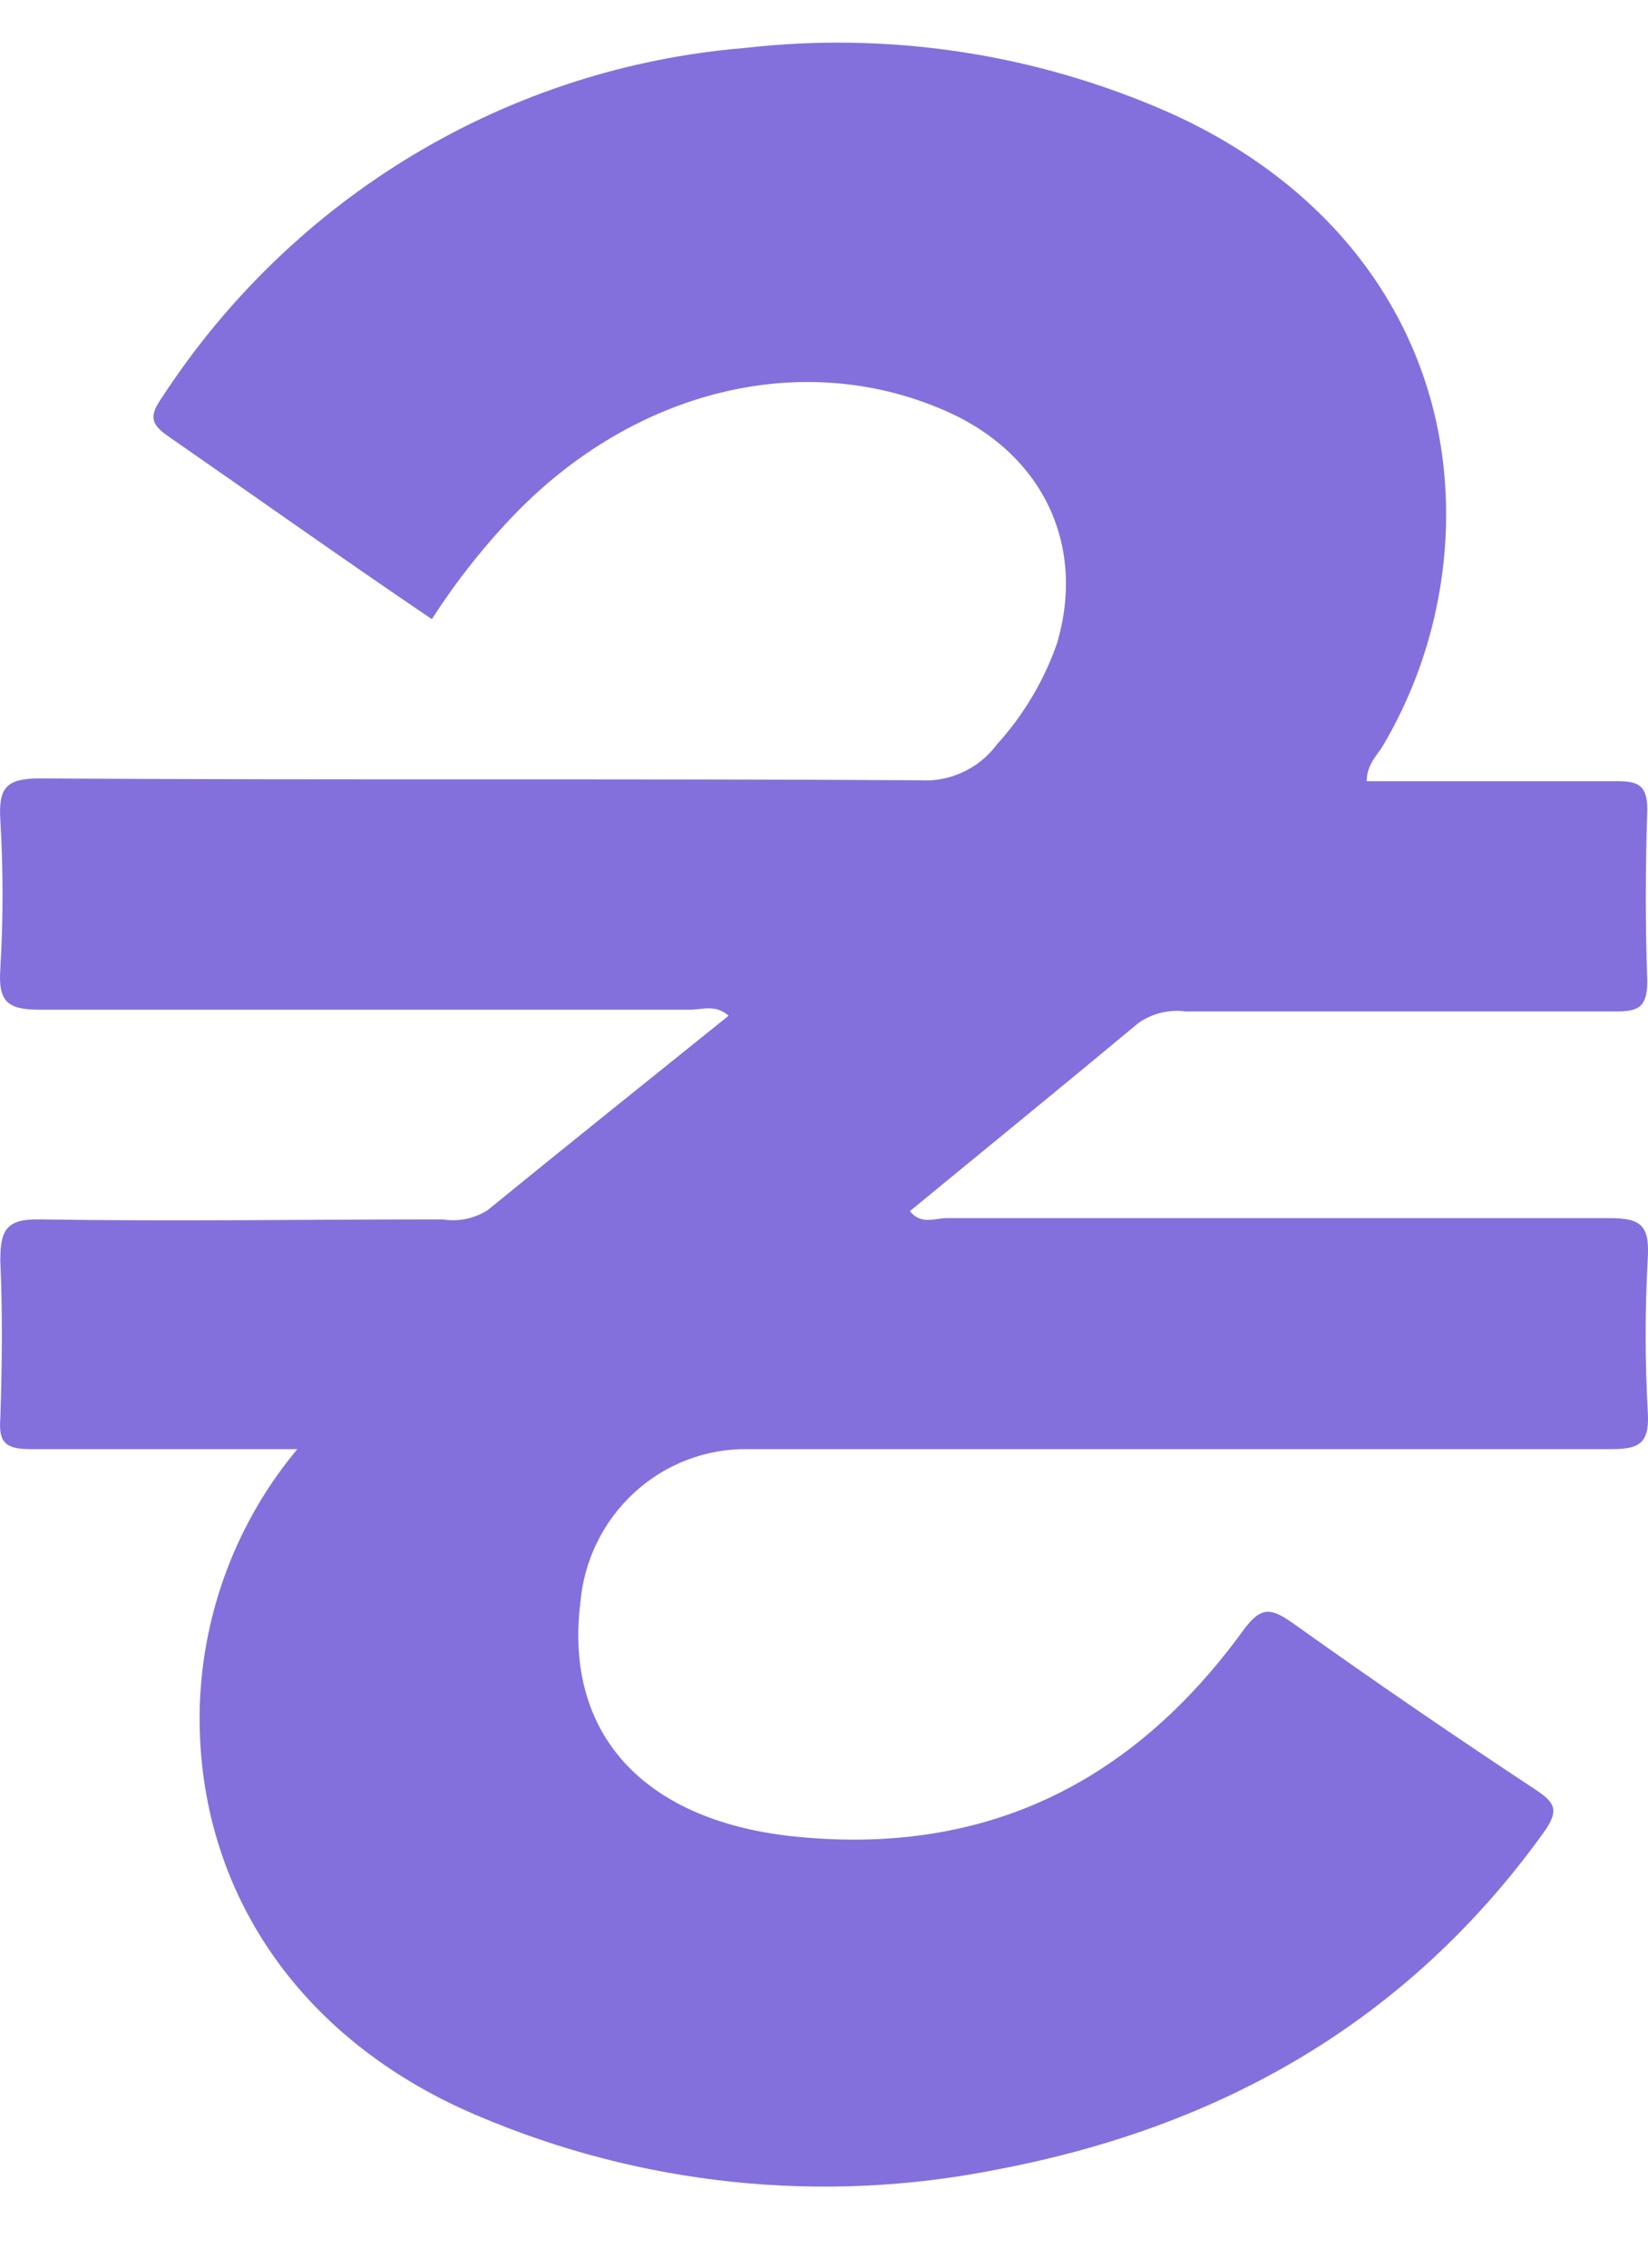 <svg width="16" height="22" viewBox="0 0 16 22" fill="none" xmlns="http://www.w3.org/2000/svg">
<path d="M2.887 14.059C1.969 14.059 1.144 14.059 0.293 14.059C0.055 14.059 -0.015 13.994 0.003 13.764C0.02 13.252 0.026 12.74 0.003 12.23C0.003 11.936 0.058 11.824 0.386 11.83C1.687 11.851 3 11.83 4.298 11.83C4.45 11.855 4.606 11.823 4.736 11.739C5.509 11.109 6.287 10.487 7.074 9.854C6.944 9.74 6.816 9.796 6.7 9.796C4.597 9.796 2.492 9.796 0.389 9.796C0.072 9.796 -0.018 9.719 0.003 9.401C0.032 8.919 0.032 8.435 0.003 7.953C-0.015 7.641 0.061 7.552 0.386 7.552C3.232 7.57 6.078 7.552 8.927 7.57C9.071 7.58 9.215 7.553 9.346 7.492C9.478 7.432 9.592 7.339 9.679 7.222C9.935 6.94 10.133 6.609 10.26 6.248C10.55 5.282 10.118 4.384 9.154 3.975C7.783 3.386 6.171 3.784 5.007 4.979C4.703 5.293 4.43 5.638 4.193 6.007C3.322 5.418 2.494 4.829 1.644 4.24C1.452 4.111 1.452 4.031 1.574 3.854C2.201 2.893 3.036 2.088 4.015 1.501C4.994 0.914 6.092 0.56 7.225 0.466C8.629 0.304 10.05 0.519 11.346 1.09C13.089 1.867 14.091 3.357 14.038 5.123C14.015 5.864 13.807 6.586 13.434 7.222C13.373 7.328 13.269 7.414 13.269 7.579C14.082 7.579 14.892 7.579 15.702 7.579C15.912 7.579 15.993 7.623 15.993 7.855C15.975 8.409 15.973 8.965 15.993 9.519C15.993 9.778 15.903 9.813 15.679 9.813C14.291 9.813 12.903 9.813 11.515 9.813C11.354 9.791 11.19 9.83 11.056 9.922C10.321 10.534 9.578 11.138 8.834 11.75C8.942 11.886 9.075 11.818 9.188 11.818C11.335 11.818 13.481 11.818 15.624 11.818C15.914 11.818 16.013 11.874 15.999 12.183C15.97 12.695 15.97 13.208 15.999 13.72C16.013 14.014 15.9 14.059 15.641 14.059C12.851 14.059 10.06 14.059 7.272 14.059C6.862 14.05 6.465 14.2 6.161 14.478C5.857 14.756 5.668 15.14 5.634 15.554C5.48 16.823 6.249 17.65 7.667 17.812C9.528 18.018 10.977 17.32 12.069 15.819C12.244 15.578 12.342 15.601 12.549 15.745C13.323 16.297 14.111 16.837 14.912 17.365C15.101 17.491 15.139 17.565 14.988 17.777C13.664 19.617 11.846 20.638 9.679 21.048C7.981 21.387 6.221 21.203 4.626 20.521C2.884 19.782 1.887 18.295 1.94 16.534C1.973 15.625 2.306 14.753 2.887 14.059Z" fill="#8370DC"/>
</svg>
